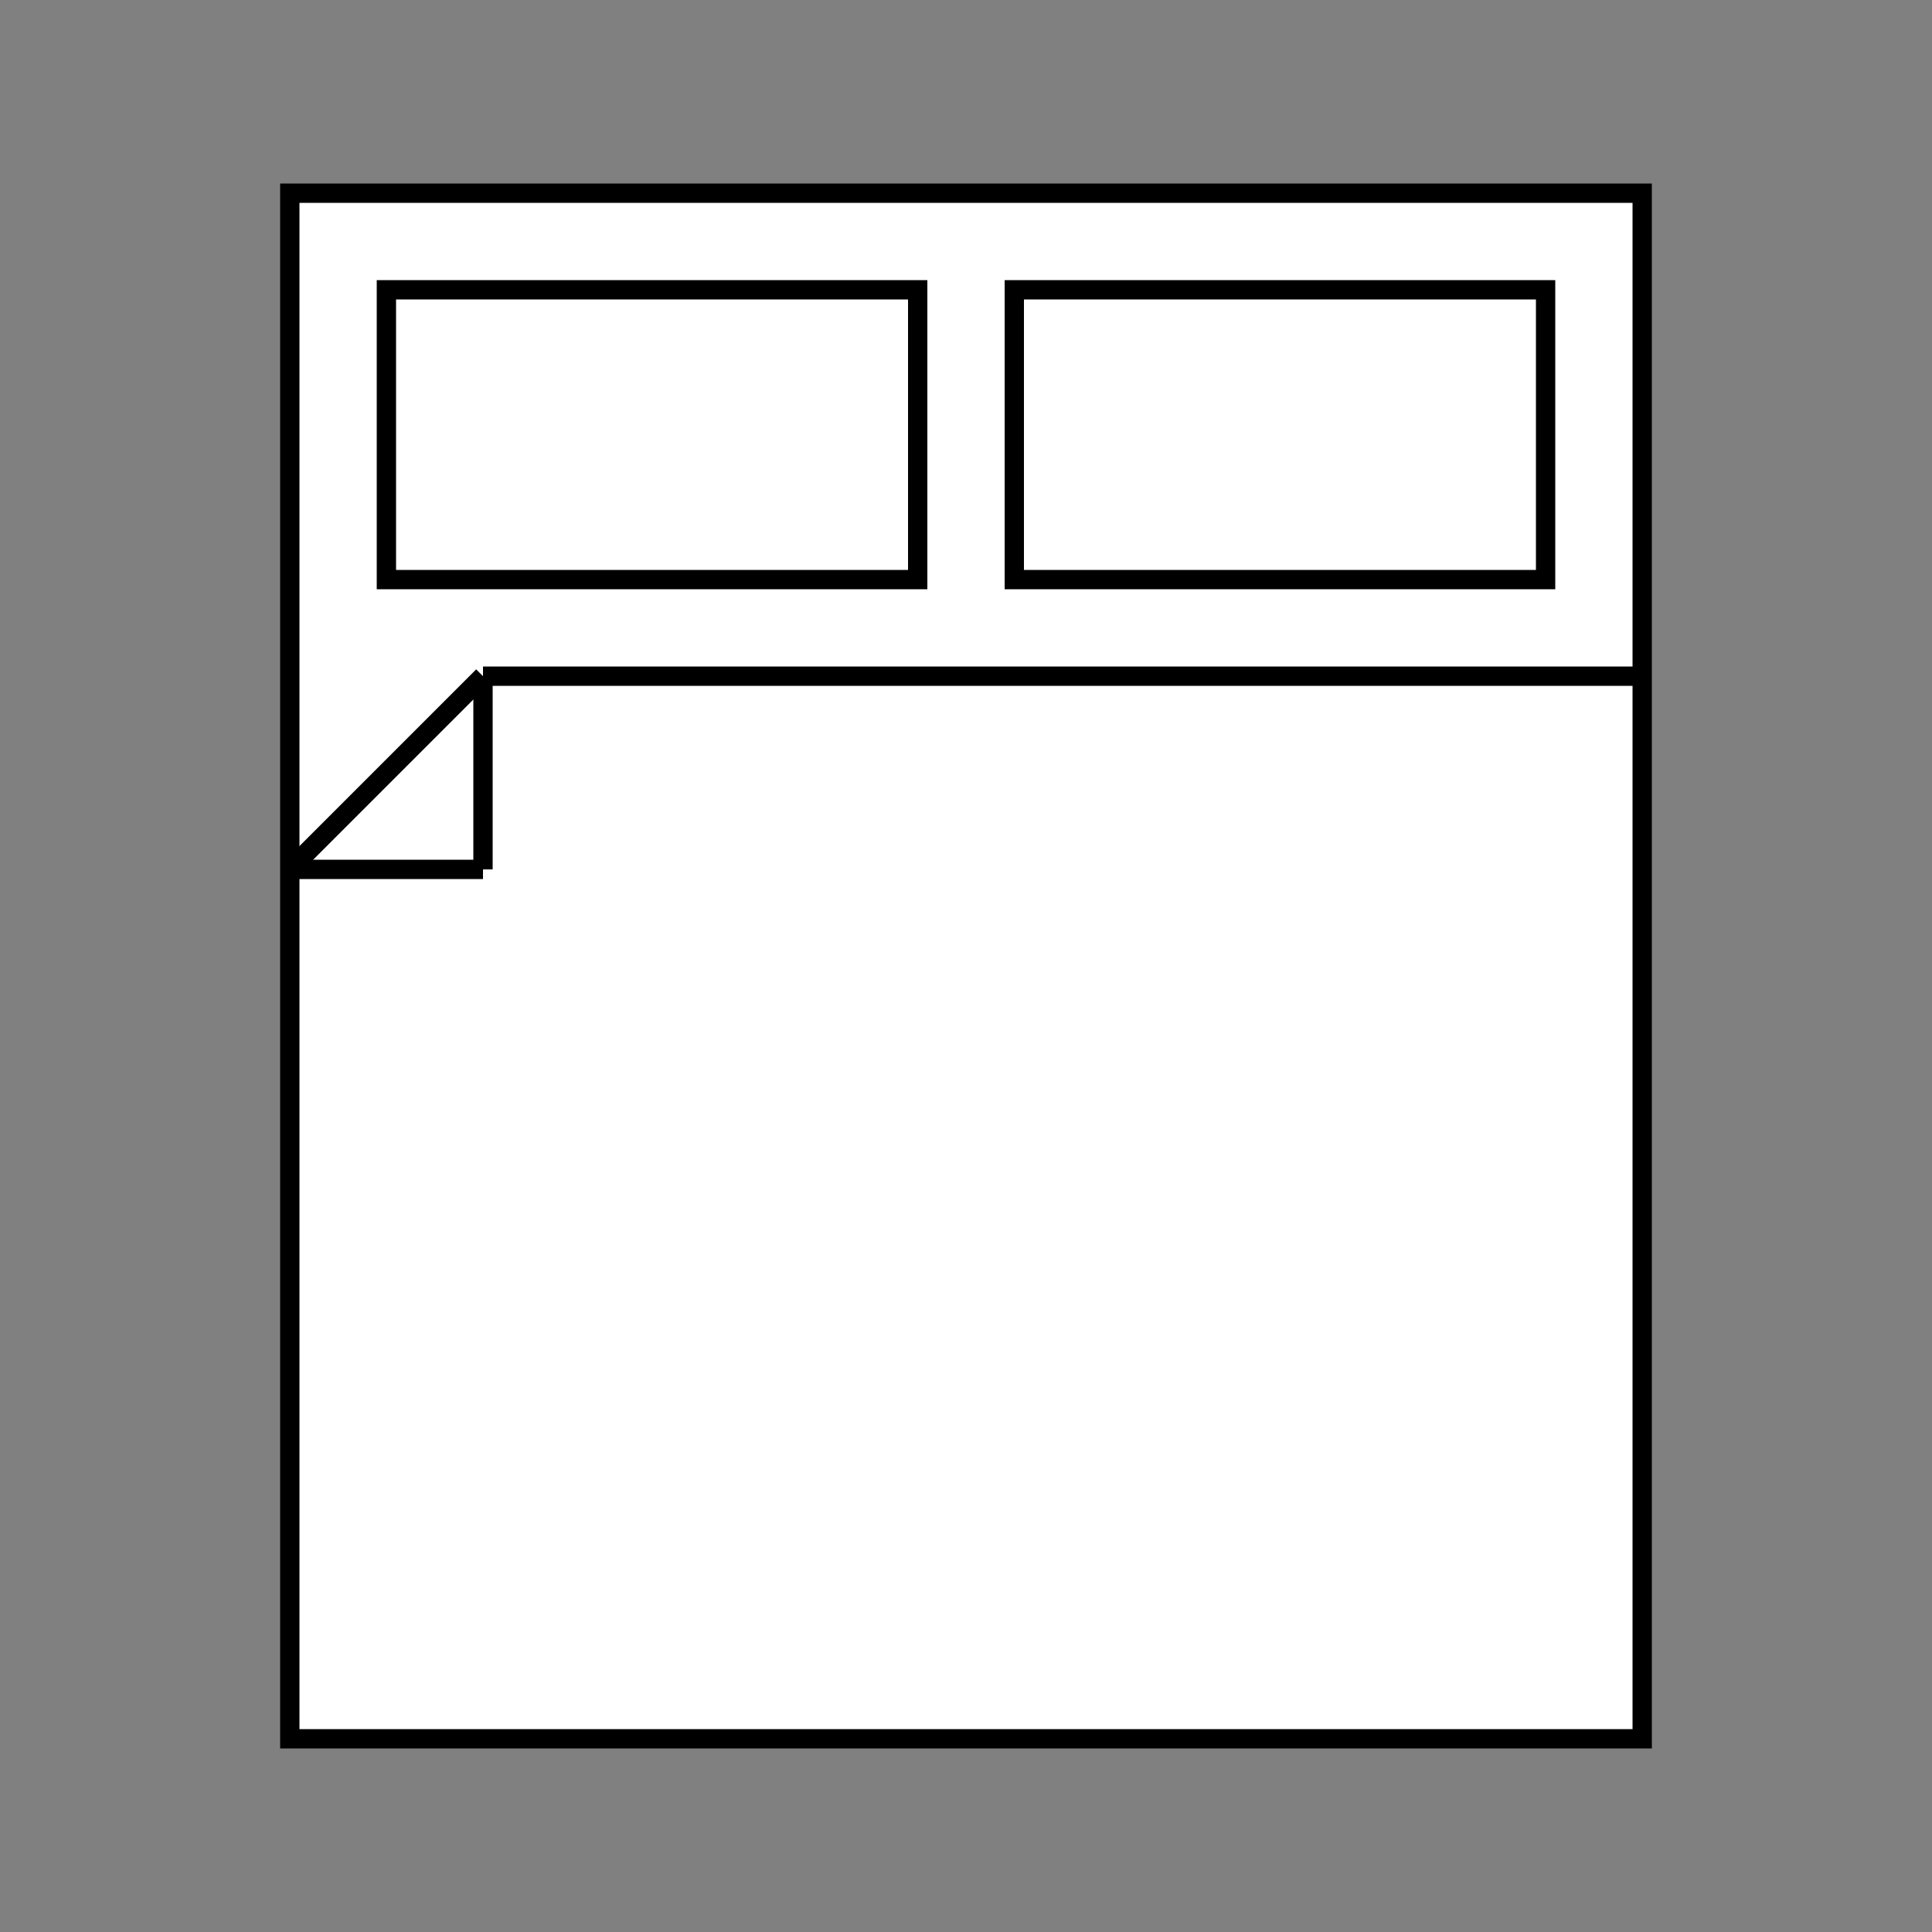 <svg width="200" height="200" xmlns="http://www.w3.org/2000/svg">
  <rect width="100%" height="100%" fill="#808080" stroke="none"/>
  <rect width="140" height="160" fill="white" stroke-width="2" stroke="black" x="30" y="20"/>
  <rect width="55" height="30" fill="white" stroke-width="2" stroke="black" x="40" y="30" />
  <rect width="55" height="30" fill="white" stroke-width="2" stroke="black" x="105" y="30" />
  <line stroke-width="2" stroke="black" x1="50" y1="70" x2="170" y2="70"/>
  <line stroke-width="2" stroke="black" x1="50" y1="70" x2="30" y2="90"/>
  <line stroke-width="2" stroke="black" x1="30" y1="90" x2="50" y2="90"/>
  <line stroke-width="2" stroke="black" x1="50" y1="90" x2="50" y2="70"/>
</svg>